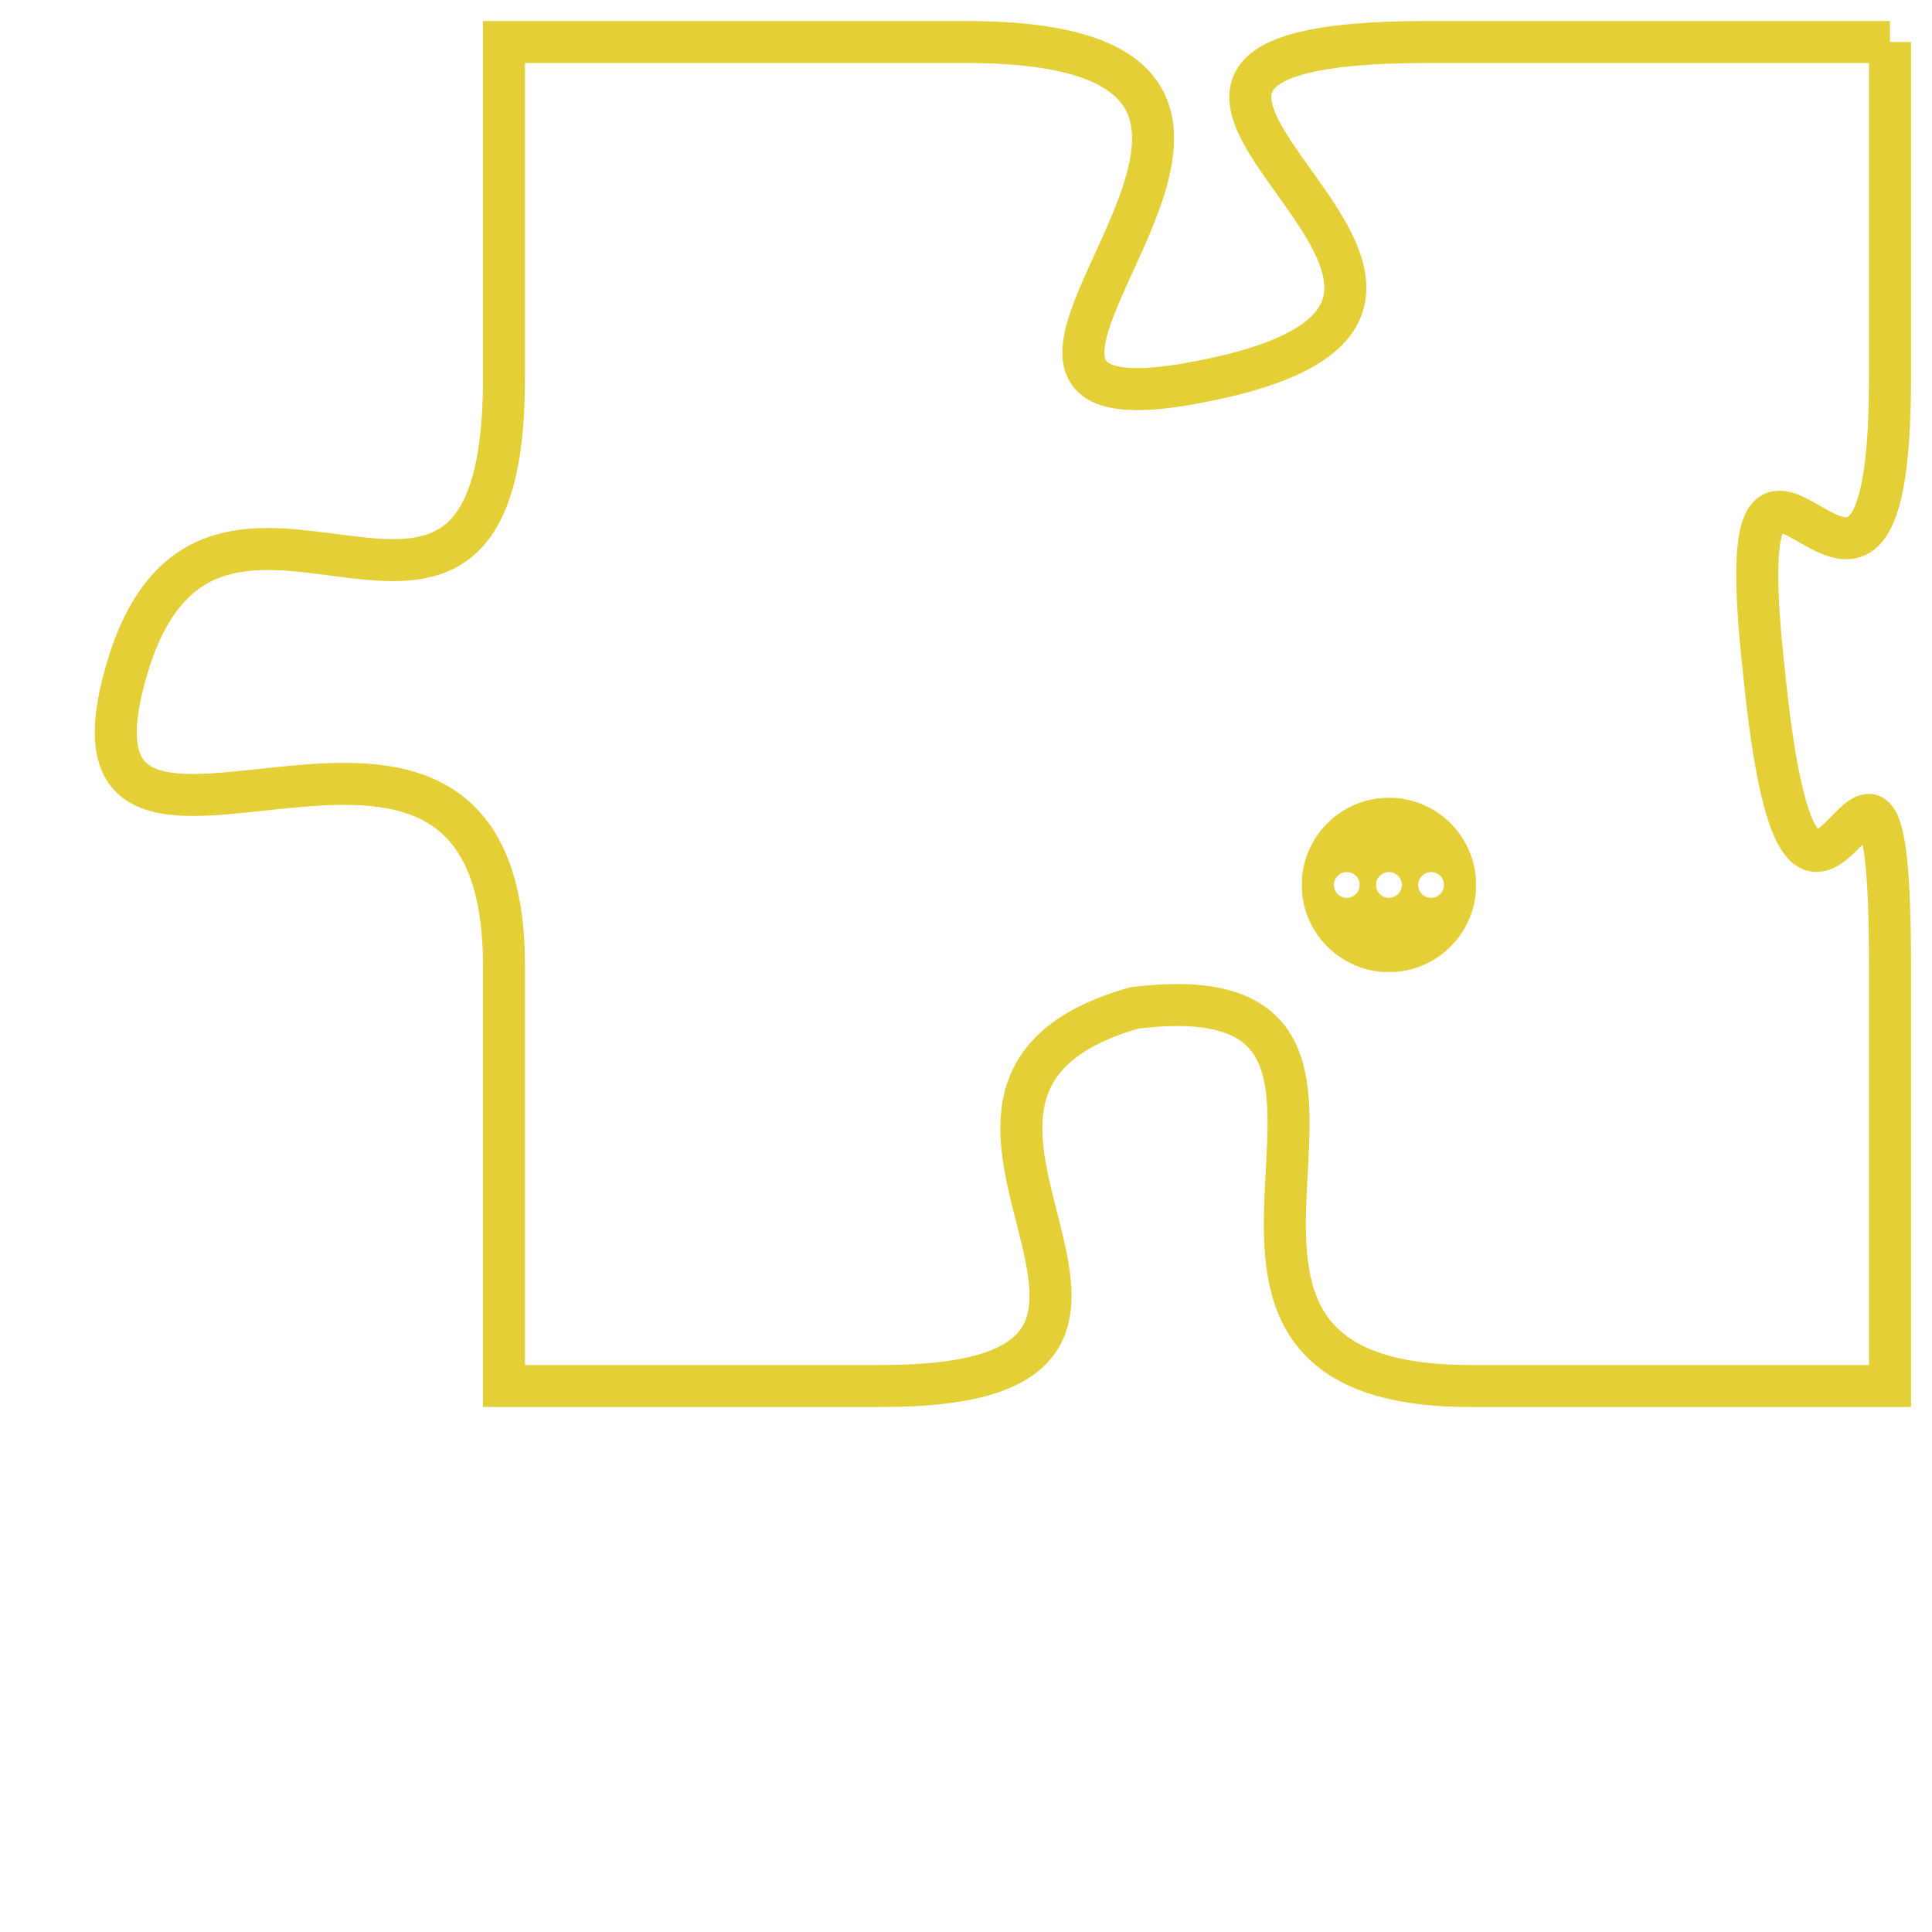 <svg version="1.1" xmlns="http://www.w3.org/2000/svg" xmlns:xlink="http://www.w3.org/1999/xlink" fill="transparent" x="0" y="0" width="350" height="350" preserveAspectRatio="xMinYMin slice"><style type="text/css">.links{fill:transparent;stroke: #E4CF37;}.links:hover{fill:#63D272; opacity:0.4;}</style><defs><g id="allt"><path id="t1152" d="M3729,256 L3718,256 C3707,256 3722,262 3713,264 C3704,266 3718,256 3707,256 L3696,256 3696,256 L3696,264 C3696,273 3689,264 3687,271 C3685,278 3696,269 3696,278 L3696,288 3696,288 L3705,288 C3714,288 3704,281 3711,279 C3719,278 3710,288 3719,288 L3729,288 3729,288 L3729,278 C3729,269 3727,281 3726,271 C3725,262 3729,273 3729,264 L3729,256"/></g><clipPath id="c" clipRule="evenodd" fill="transparent"><use href="#t1152"/></clipPath></defs><svg viewBox="3684 255 46 34" preserveAspectRatio="xMinYMin meet"><svg width="4380" height="2430"><g><image crossorigin="anonymous" x="0" y="0" href="https://nftpuzzle.license-token.com/assets/completepuzzle.svg" width="100%" height="100%" /><g class="links"><use href="#t1152"/></g></g></svg><svg x="3715" y="274" height="9%" width="9%" viewBox="0 0 330 330"><g><a xlink:href="https://nftpuzzle.license-token.com/" class="links"><title>See the most innovative NFT based token software licensing project</title><path fill="#E4CF37" id="more" d="M165,0C74.019,0,0,74.019,0,165s74.019,165,165,165s165-74.019,165-165S255.981,0,165,0z M85,190 c-13.785,0-25-11.215-25-25s11.215-25,25-25s25,11.215,25,25S98.785,190,85,190z M165,190c-13.785,0-25-11.215-25-25 s11.215-25,25-25s25,11.215,25,25S178.785,190,165,190z M245,190c-13.785,0-25-11.215-25-25s11.215-25,25-25 c13.785,0,25,11.215,25,25S258.785,190,245,190z"></path></a></g></svg></svg></svg>